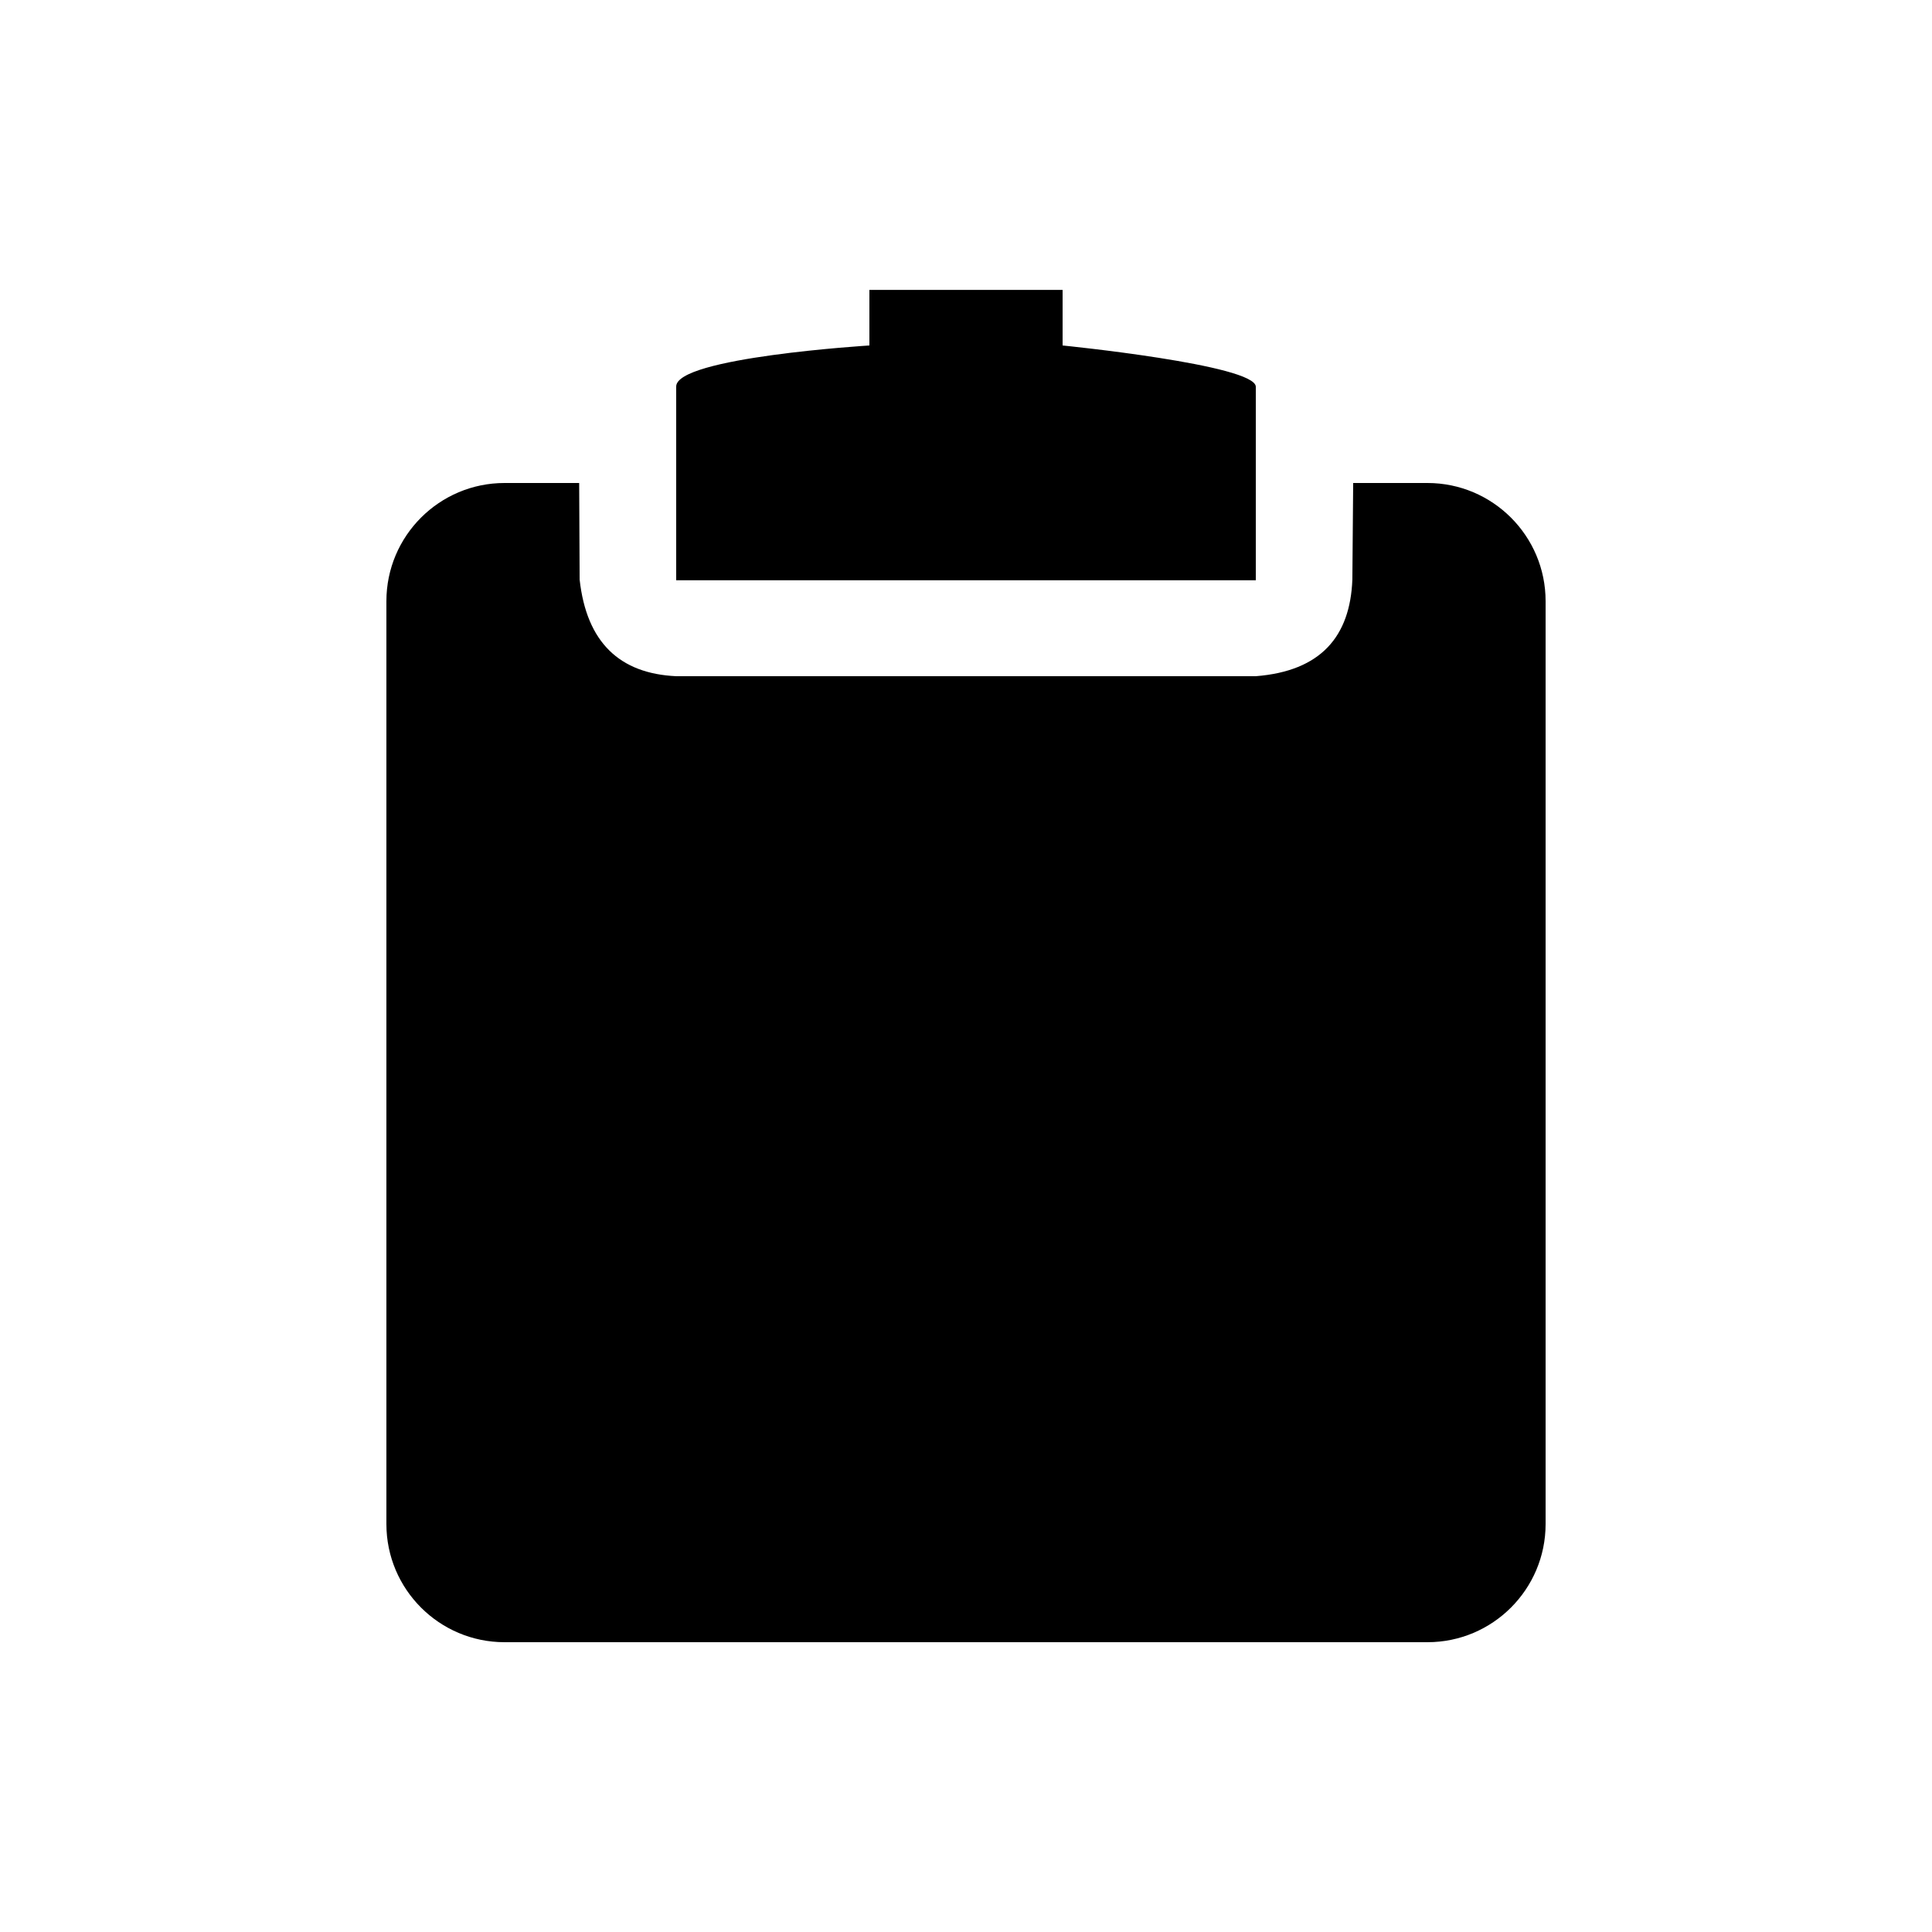 <?xml version="1.0" encoding="UTF-8" standalone="no"?>
<!DOCTYPE svg PUBLIC "-//W3C//DTD SVG 1.1//EN" "http://www.w3.org/Graphics/SVG/1.1/DTD/svg11.dtd">
<svg width="100%" height="100%" viewBox="0 0 20 20" version="1.1" xmlns="http://www.w3.org/2000/svg" xmlns:xlink="http://www.w3.org/1999/xlink" xml:space="preserve" xmlns:serif="http://www.serif.com/" style="fill-rule:evenodd;clip-rule:evenodd;stroke-linejoin:round;stroke-miterlimit:2;">
    <g transform="matrix(1,0,0,1,-102,-4)">
        <g id="General_Paste_Pressed" transform="matrix(1,0,0,1,54,5.40901e-13)">
            <g id="Transparent-BG" serif:id="Transparent BG" transform="matrix(1,0,0,1,48,4)">
                <rect x="0" y="0" width="20" height="20" style="fill:white;fill-opacity:0;"/>
            </g>
            <g transform="matrix(1.2,0,0,1,-69.2,1)">
                <path d="M111,9.223C111,8.548 110.543,8 109.981,8L109.34,8L109.333,9C109.314,9.588 109.062,9.947 108.5,10L103.5,10C103.012,9.973 102.727,9.65 102.667,9L102.663,8L102.019,8C101.457,8 101,8.548 101,9.223L101,18.777C101,19.452 101.457,20 102.019,20L109.981,20C110.543,20 111,19.452 111,18.777L111,9.223Z"/>
            </g>
            <g transform="matrix(0.5,0,1.85037e-17,0.167,5.5,6.667)">
                <path d="M107,5.445L107,2L103,2L103,5.445C103,5.445 98.982,6.185 99,8L99,20L111,20L111,8C110.992,6.642 107,5.445 107,5.445Z"/>
            </g>
        </g>
    </g>
</svg>
